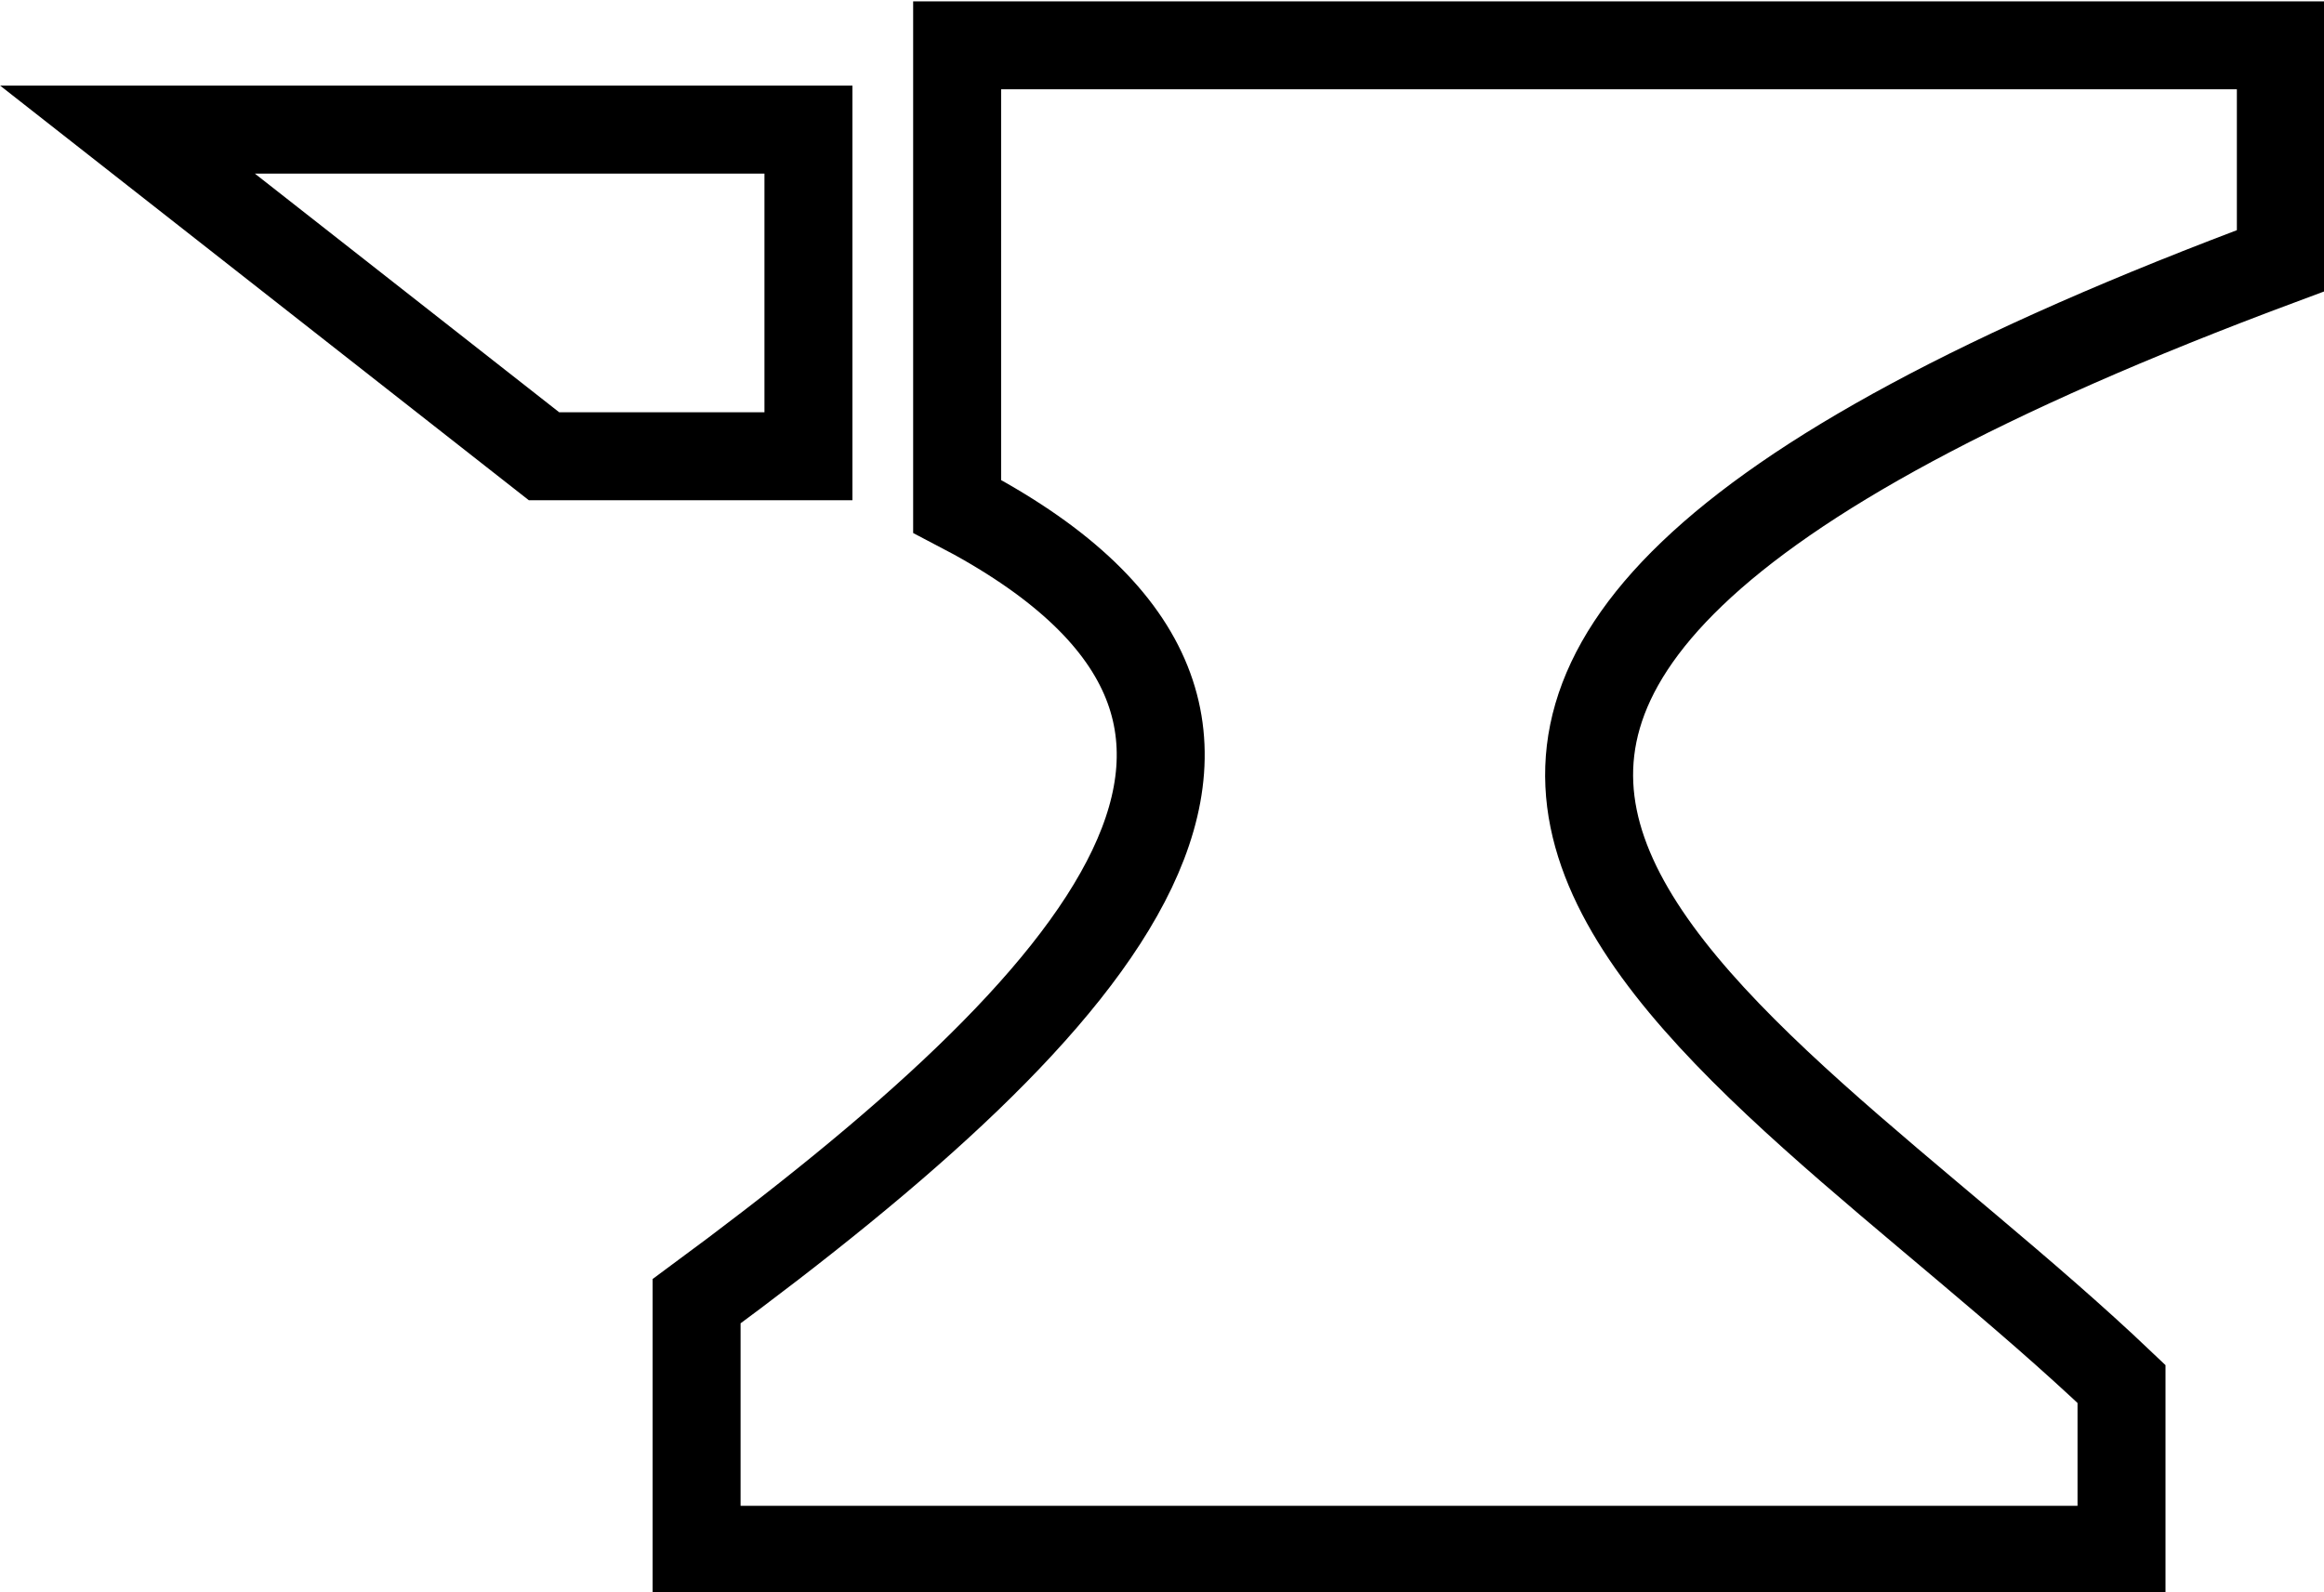 <?xml version="1.0" encoding="UTF-8" standalone="no"?>
<svg
   xmlns:dc="http://purl.org/dc/elements/1.1/"
   xmlns:cc="http://creativecommons.org/ns#"
   xmlns:rdf="http://www.w3.org/1999/02/22-rdf-syntax-ns#"
   xmlns:svg="http://www.w3.org/2000/svg"
   xmlns="http://www.w3.org/2000/svg"
   xmlns:sodipodi="http://sodipodi.sourceforge.net/DTD/sodipodi-0.dtd"
   xmlns:inkscape="http://www.inkscape.org/namespaces/inkscape"
   sodipodi:docname="iron.svg"
   inkscape:version="1.0 (4035a4fb49, 2020-05-01)"
   id="svg1290"
   version="1.1"
   viewBox="0 0 9.09 6.229"
   height="6.229mm"
   width="9.09mm">
  <defs
     id="defs1284" />
  <sodipodi:namedview
     inkscape:window-maximized="0"
     inkscape:window-y="0"
     inkscape:window-x="156"
     inkscape:window-height="1080"
     inkscape:window-width="1274"
     showgrid="false"
     inkscape:document-rotation="0"
     inkscape:current-layer="layer1"
     inkscape:document-units="mm"
     inkscape:cy="24.71314"
     inkscape:cx="12.634597"
     inkscape:zoom="11.2"
     inkscape:pageshadow="2"
     inkscape:pageopacity="0.0"
     borderopacity="1.0"
     bordercolor="#666666"
     pagecolor="#ffffff"
     id="base" />
  <g
     transform="translate(-71.983,-66.859)"
     id="layer1"
     inkscape:groupmode="layer"
     inkscape:label="Layer 1">
    <g
       id="g984"
       transform="matrix(1.015,0,0,1.015,72.026,54.974)"
       style="stroke-width:0.339;stroke-miterlimit:4;stroke-dasharray:none">
      <path
         sodipodi:nodetypes="ccccccccc"
         id="path959"
         d="m 3.646,11.884 h 5.101 v 0.83 C 4.096,14.445 6.636,15.619 8.133,17.044 v 0.639 H 2.642 V 16.725 C 4.224,15.559 5.2,14.469 3.646,13.661 Z"
         style="fill:none;stroke:#000000;stroke-width:0.339;stroke-linecap:butt;stroke-linejoin:miter;stroke-miterlimit:4;stroke-dasharray:none;stroke-opacity:1" />
      <path
         sodipodi:nodetypes="ccccc"
         id="path961"
         d="m 3.073,12.209 v 1.259 H 2.054 L 0.449,12.209 Z"
         style="fill:none;stroke:#000000;stroke-width:0.339;stroke-linecap:butt;stroke-linejoin:miter;stroke-miterlimit:4;stroke-dasharray:none;stroke-opacity:1" />
    </g>
  </g>
</svg>
